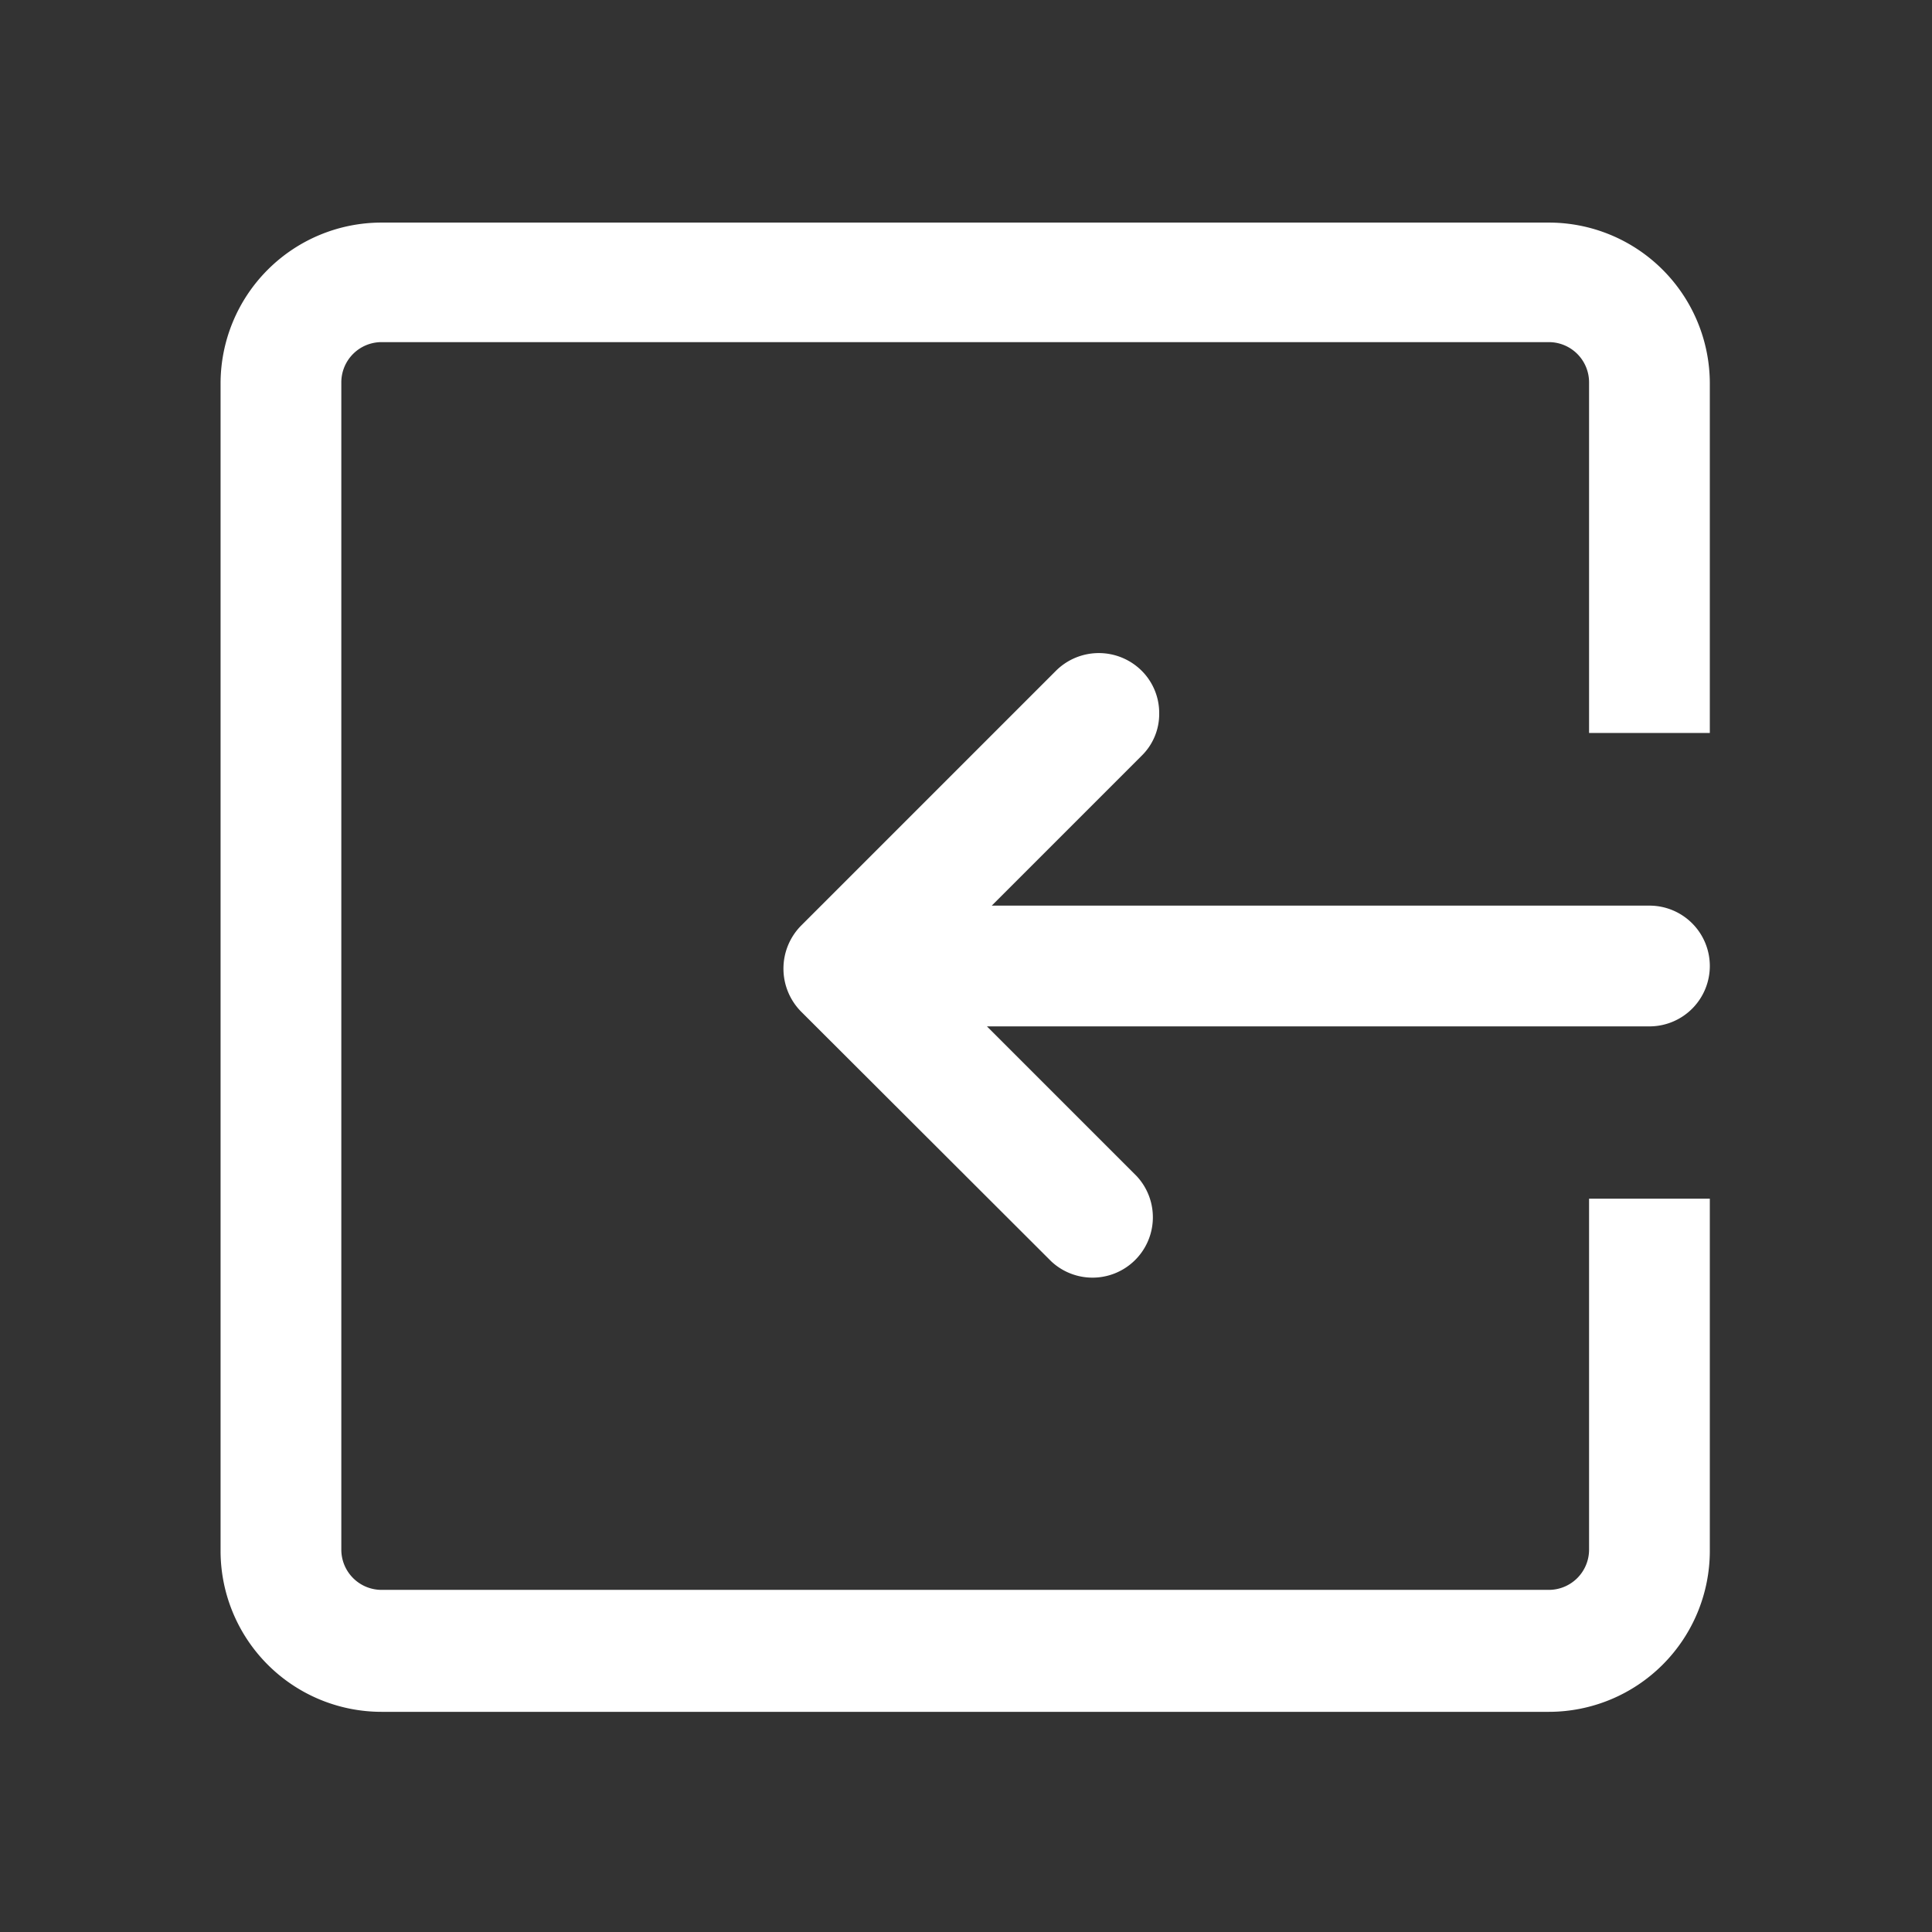 <?xml version="1.0" standalone="no"?><!DOCTYPE svg PUBLIC "-//W3C//DTD SVG 1.1//EN" "http://www.w3.org/Graphics/SVG/1.1/DTD/svg11.dtd"><svg t="1758177797721" class="icon" viewBox="0 0 1024 1024" version="1.1" xmlns="http://www.w3.org/2000/svg" p-id="38952" xmlns:xlink="http://www.w3.org/1999/xlink" width="200" height="200"><rect x="0" y="0" width="1024" height="1024" fill="#333333" stroke="none"/><path d="M906.24 512a32 32 0 0 0-32-32H525.653l79.36-79.36a30.933 30.933 0 0 0 9.387-22.613 31.573 31.573 0 0 0-9.387-22.613 32.213 32.213 0 0 0-45.227 0L424.533 490.667a32.427 32.427 0 0 0 0 45.44l132.693 132.48a32 32 0 0 0 45.227-45.227l-79.36-79.36H874.667a32 32 0 0 0 31.573-32z" fill="#ffffff" p-id="38953"></path><path d="M820.907 117.973h-618.667a85.333 85.333 0 0 0-85.333 85.333v618.667a85.333 85.333 0 0 0 85.333 85.333h618.667a85.333 85.333 0 0 0 85.333-85.333v-186.667h-64v186.027a21.333 21.333 0 0 1-21.333 21.333h-618.667a21.333 21.333 0 0 1-21.333-21.333v-618.667a21.333 21.333 0 0 1 21.333-21.333h618.667a21.333 21.333 0 0 1 21.333 21.333v185.813h64V203.307a85.333 85.333 0 0 0-85.333-85.333z" fill="#ffffff" p-id="38954"></path></svg>